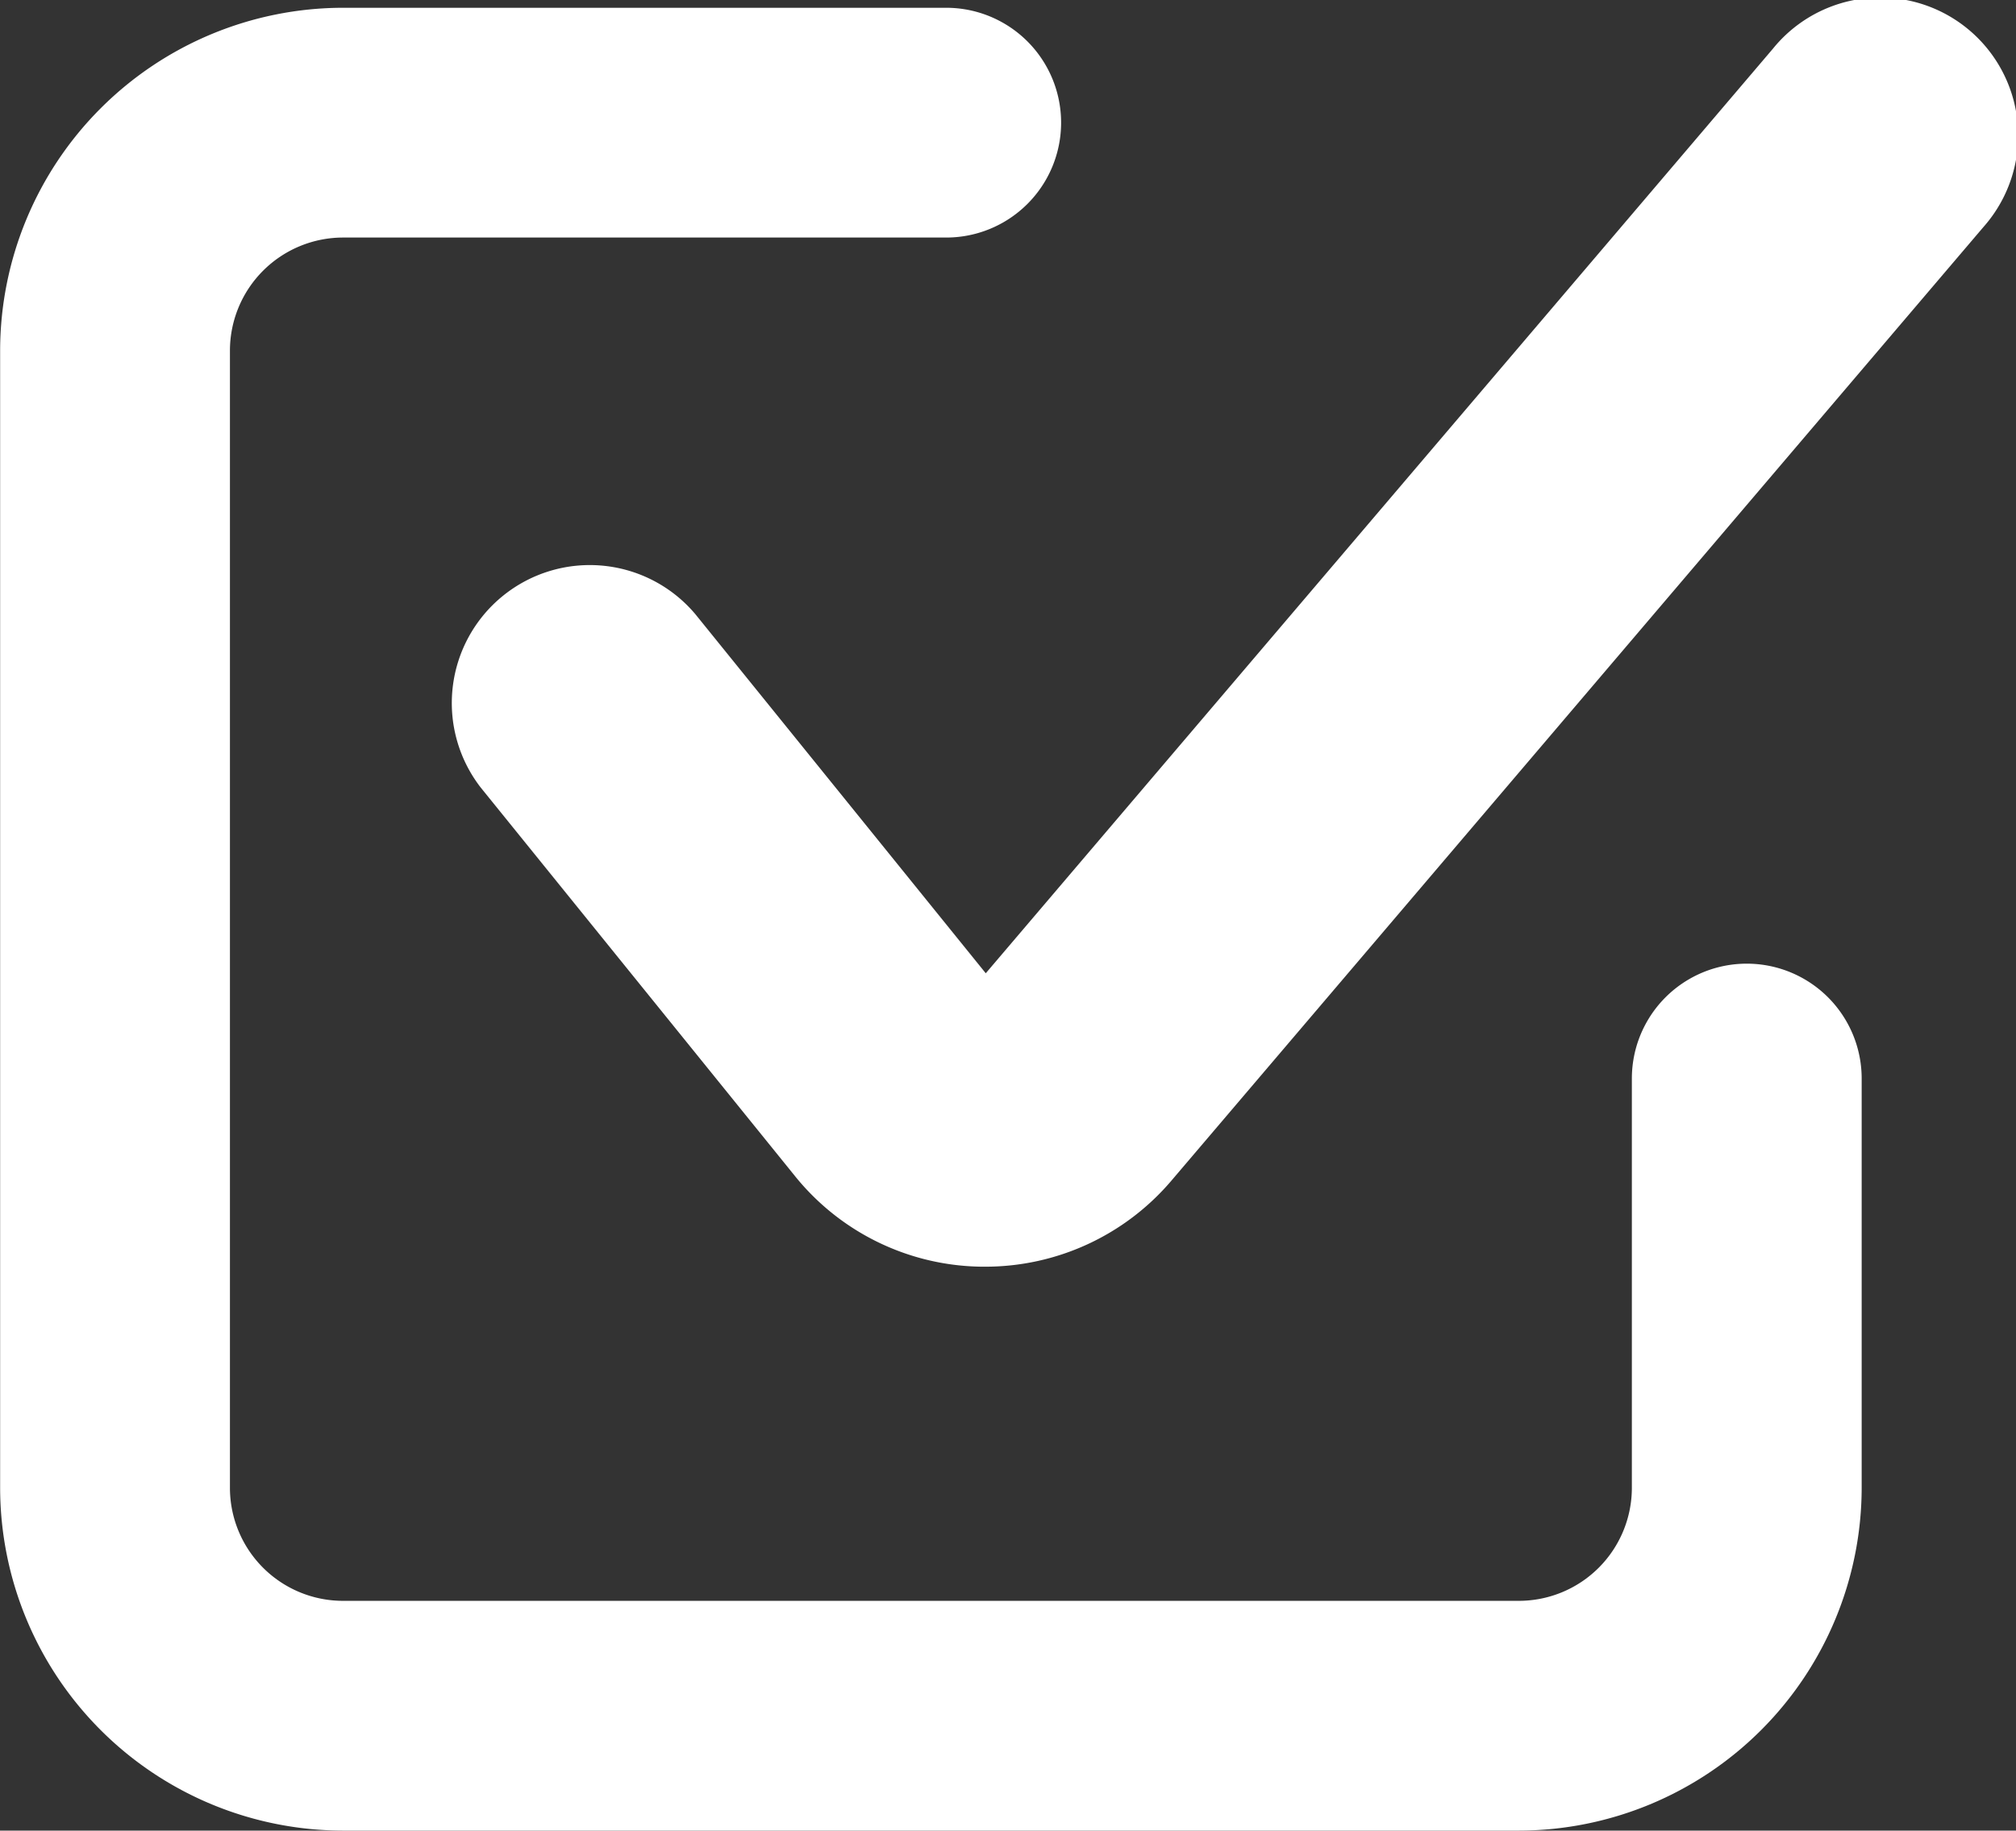 <svg id="Group_212" data-name="Group 212" xmlns="http://www.w3.org/2000/svg" width="15.545" height="14.118" viewBox="0 0 15.545 14.118">
  <rect x="0" y="0" width="15.545" height="14.118" fill="#333333" stroke="none"/>
  <g id="Group_207" data-name="Group 207" transform="translate(3.471 0)">
    <path id="Path_4240" data-name="Path 4240" d="M343.853,609.936h-.024a1.877,1.877,0,0,1-1.442-.7l-2.422-2.995a1.064,1.064,0,0,1,1.655-1.337l2.239,2.769,6.071-7.132a1.064,1.064,0,1,1,1.62,1.379l-6.26,7.353A1.883,1.883,0,0,1,343.853,609.936Z" transform="translate(-339.729 -600.167)" fill="#fff"/>
  </g>
  <g id="Group_208" data-name="Group 208" transform="translate(0 0.059)">
    <path id="Path_4241" data-name="Path 4241" d="M346.545,614.309h-9.068a2.647,2.647,0,0,1-2.643-2.643v-8.772a2.647,2.647,0,0,1,2.643-2.643h4.652a.886.886,0,1,1,0,1.772h-4.652a.873.873,0,0,0-.871.871v8.772a.872.872,0,0,0,.871.871h9.068a.872.872,0,0,0,.871-.871v-3.157a.886.886,0,0,1,1.772,0v3.157A2.647,2.647,0,0,1,346.545,614.309Z" transform="translate(-334.833 -600.25)" fill="#fff"/>
  </g>
</svg>
